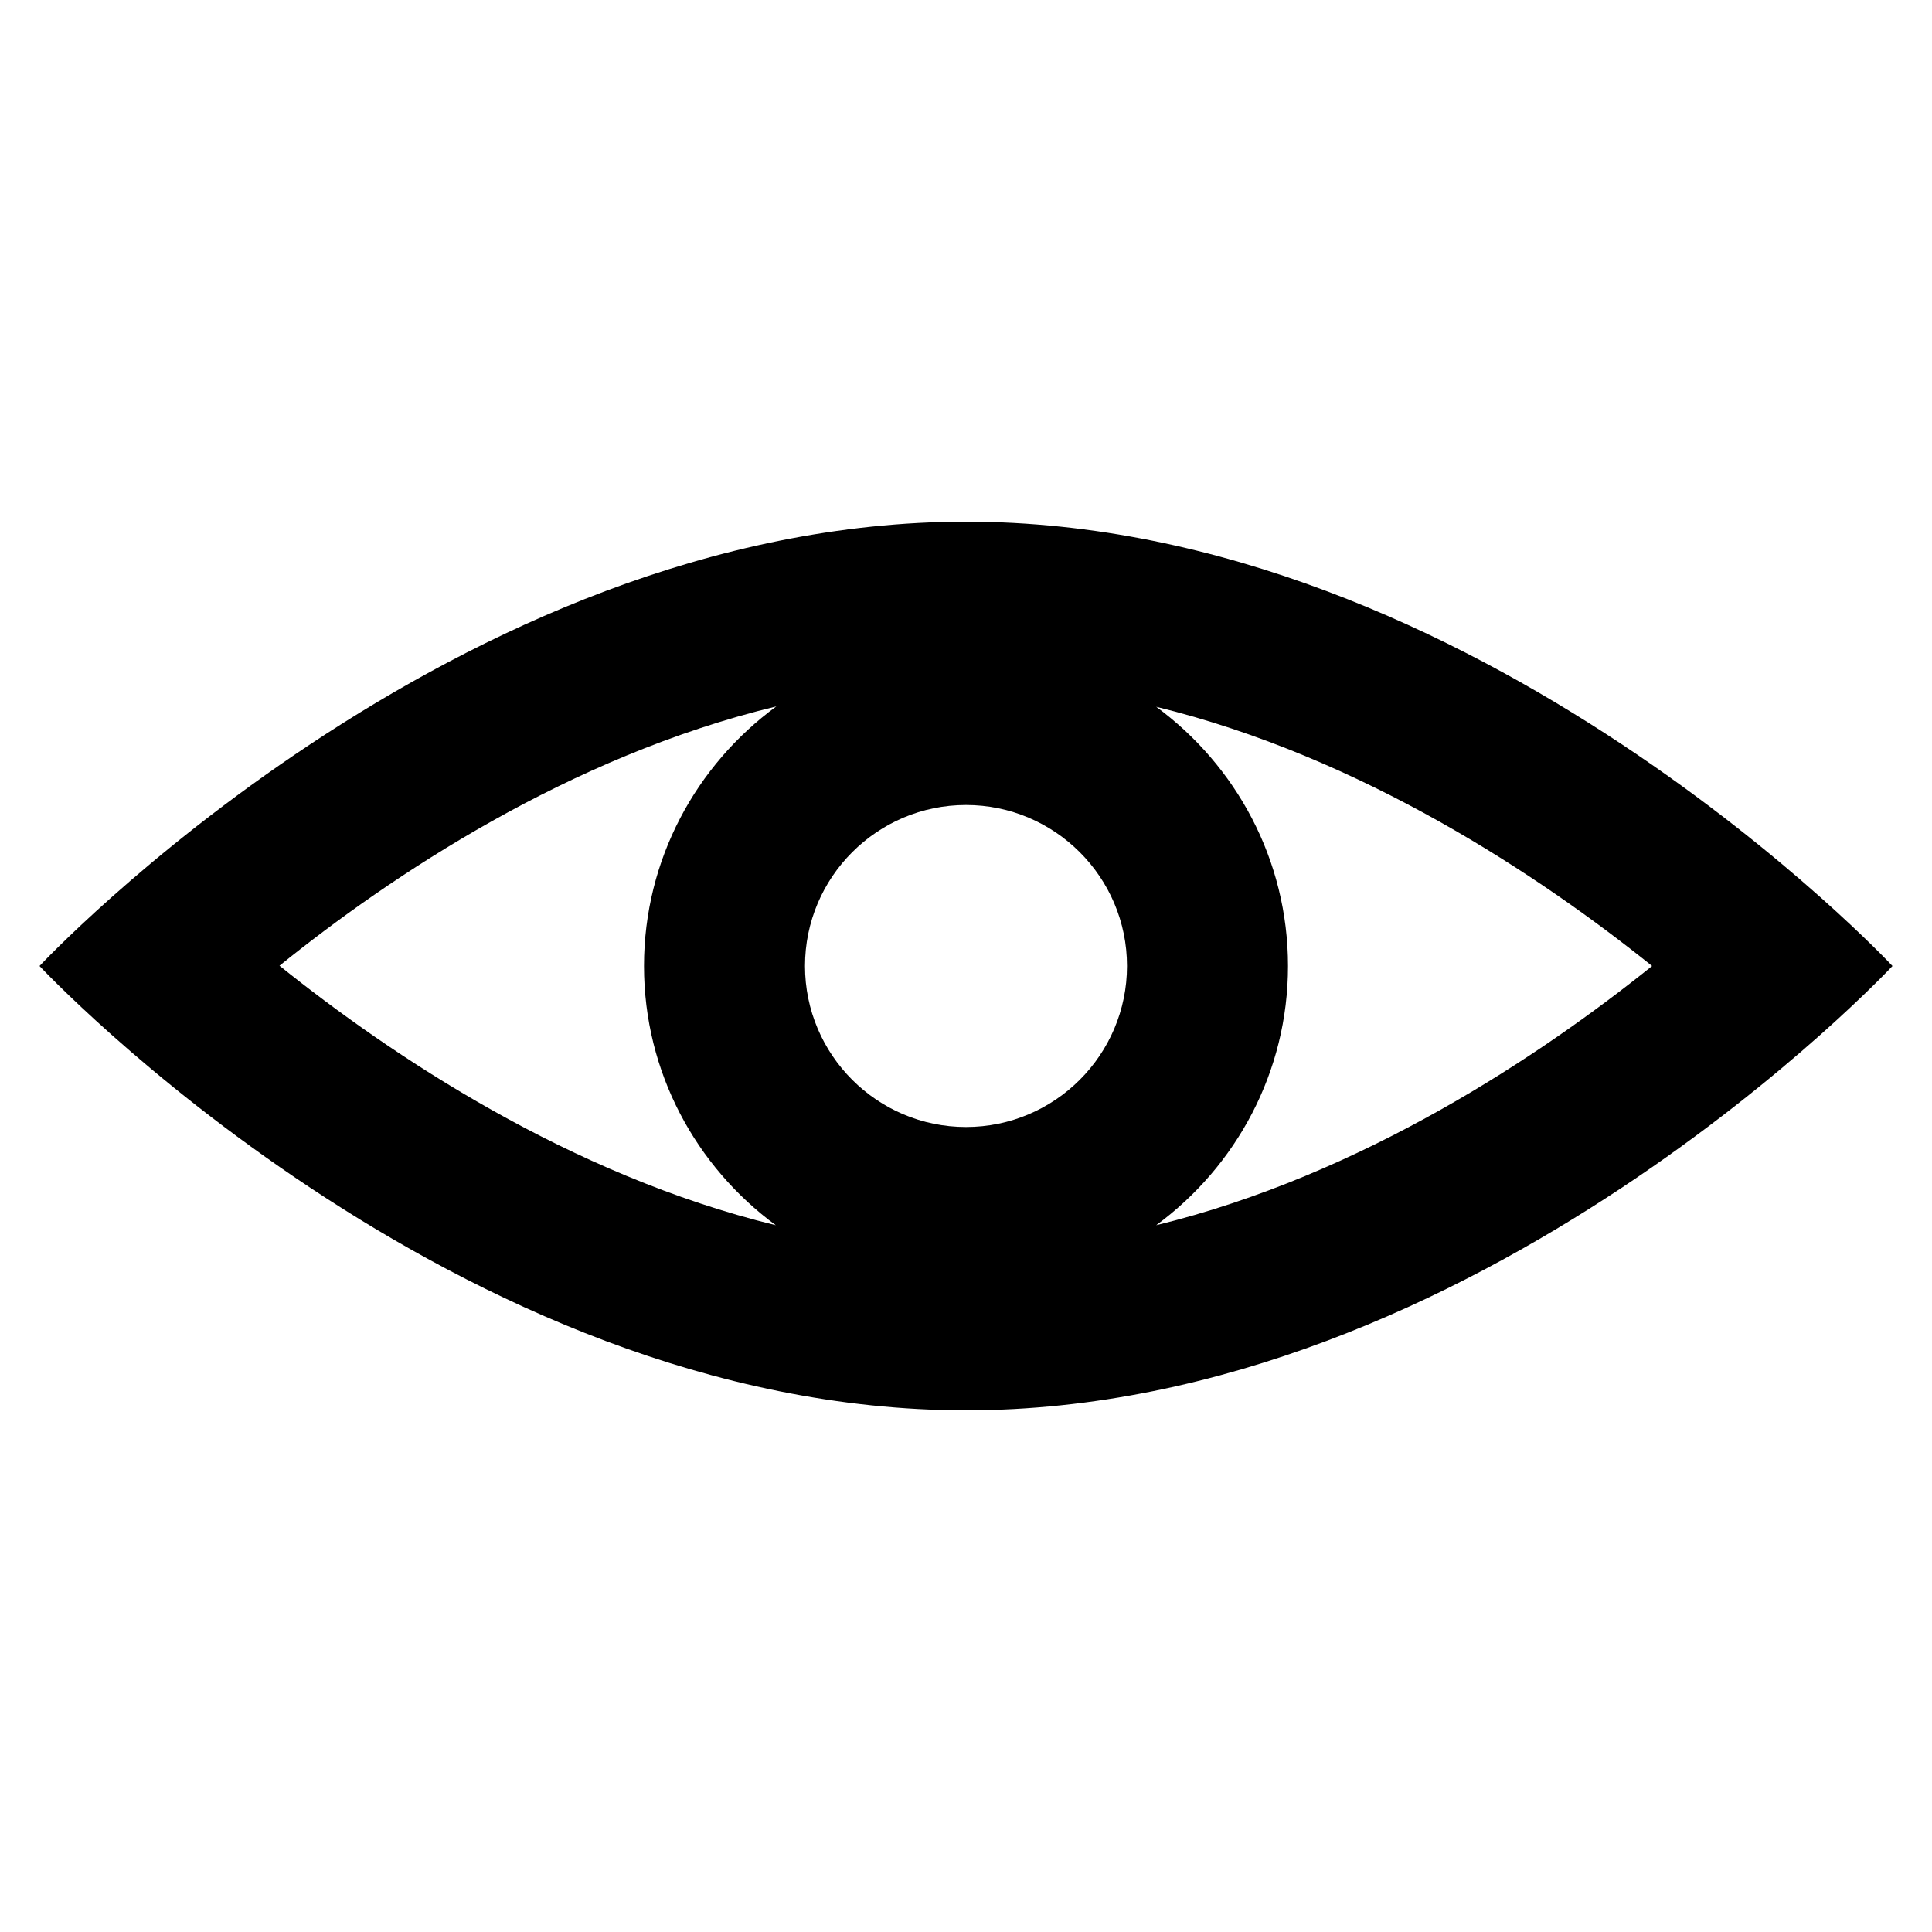 <?xml version="1.0" encoding="utf-8"?>
<!-- Generator: Adobe Illustrator 16.0.0, SVG Export Plug-In . SVG Version: 6.00 Build 0)  -->
<!DOCTYPE svg PUBLIC "-//W3C//DTD SVG 1.1//EN" "http://www.w3.org/Graphics/SVG/1.1/DTD/svg11.dtd">
<svg version="1.1" id="Layer_1" xmlns="http://www.w3.org/2000/svg" xmlns:xlink="http://www.w3.org/1999/xlink" x="0px" y="0px"
	 width="96px" height="96px" viewBox="0 0 96 96" enable-background="new 0 0 96 96" xml:space="preserve">
<path d="M48,25.922C22.576,25.922,1.964,48,1.964,48S22.576,70.078,48,70.078C73.425,70.078,94.036,48,94.036,48
	S73.425,25.922,48,25.922z M48,56c-4.411,0-8-3.589-8-8s3.589-8,8-8s8,3.589,8,8S52.411,56,48,56z M38.574,35.101
	C34.598,38.015,32,42.704,32,48c0,5.285,2.587,9.966,6.549,12.881c-10.238-2.499-19.117-8.442-24.661-12.896
	C19.422,43.521,28.288,37.583,38.574,35.101z M57.45,60.881C61.413,57.966,64,53.285,64,48s-2.587-9.966-6.549-12.881
	C67.676,37.615,76.546,43.547,82.091,48C76.543,52.455,67.675,58.386,57.45,60.881z"/>
</svg>
